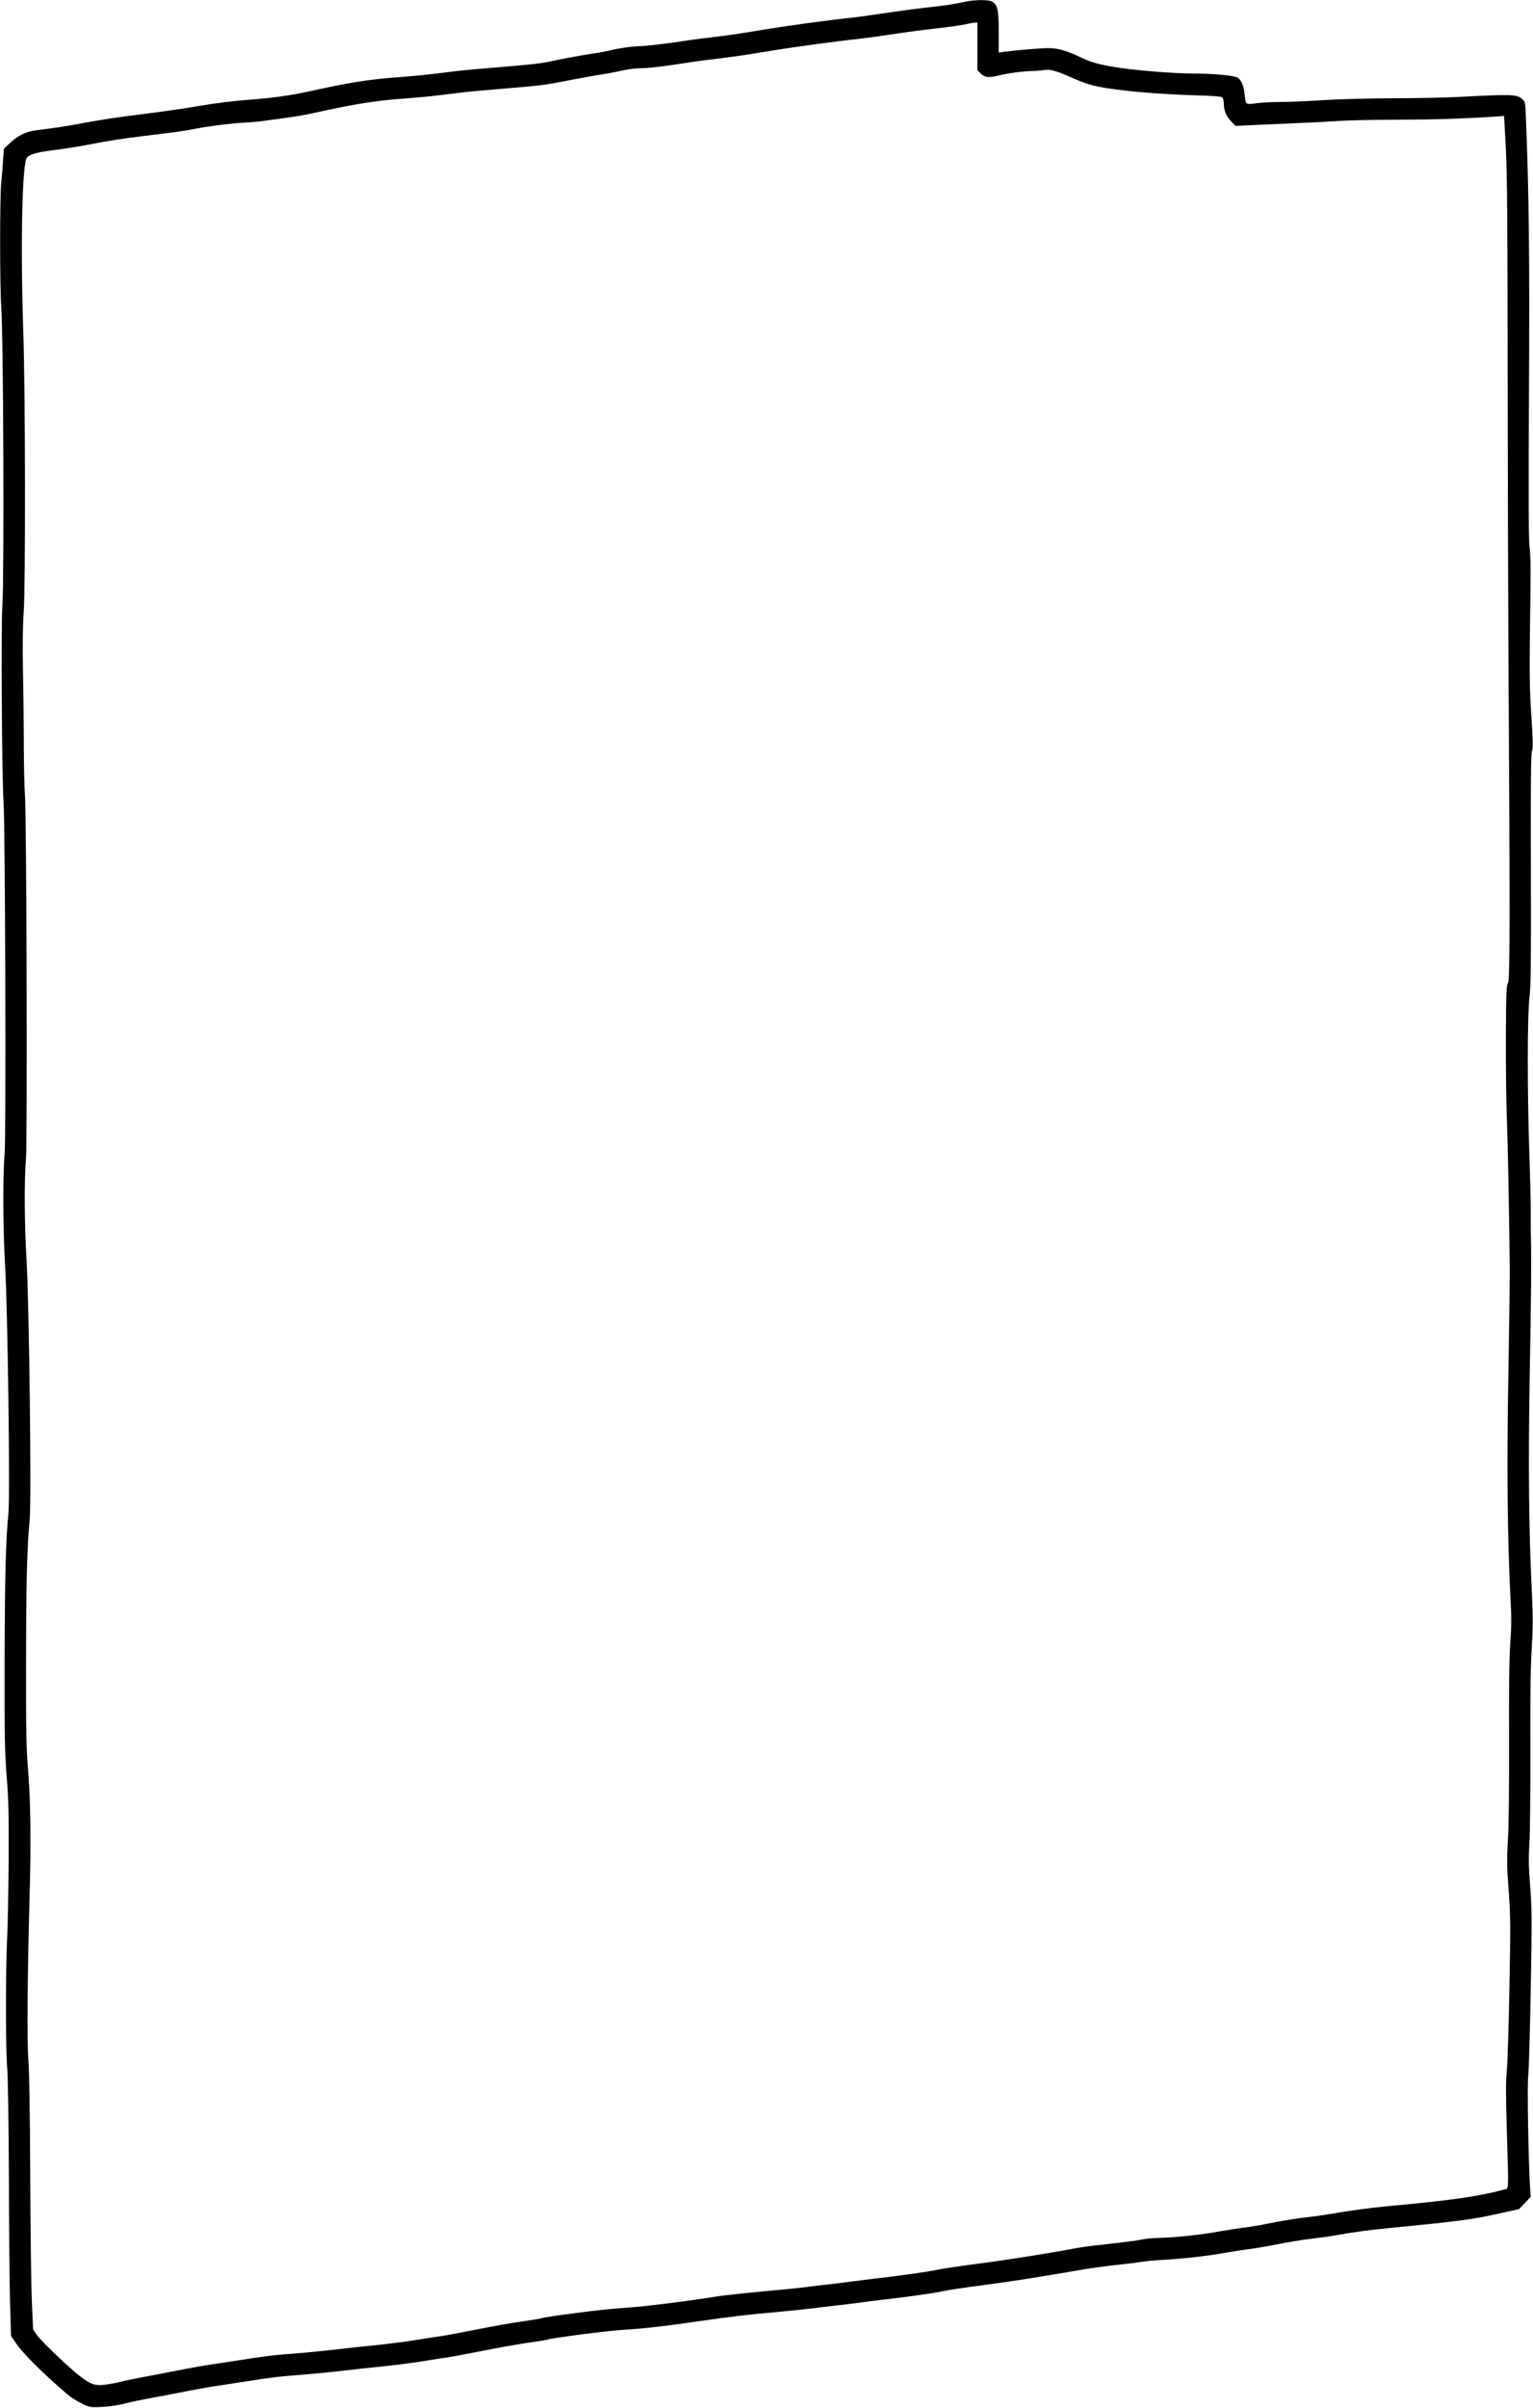 <?xml version="1.0" standalone="no"?>
<!DOCTYPE svg PUBLIC "-//W3C//DTD SVG 20010904//EN"
 "http://www.w3.org/TR/2001/REC-SVG-20010904/DTD/svg10.dtd">
<svg version="1.0" xmlns="http://www.w3.org/2000/svg"
 width="1294pt" height="2031pt" viewBox="0 0 1294 2031"
 preserveAspectRatio="xMidYMid meet">

<g transform="translate(0,2031) scale(0.1,-0.1)"
fill="#000000" stroke="none">
<path d="M8140 20294 c-96 -21 -169 -32 -330 -49 -80 -9 -230 -29 -335 -45
-104 -15 -217 -31 -250 -35 -236 -25 -567 -70 -815 -111 -167 -28 -272 -43
-405 -59 -71 -8 -159 -20 -195 -25 -152 -25 -359 -49 -415 -50 -58 0 -185 -19
-262 -39 -21 -5 -74 -15 -118 -21 -89 -13 -255 -43 -355 -65 -100 -22 -139
-26 -545 -60 -99 -8 -218 -19 -265 -25 -47 -6 -139 -17 -205 -25 -66 -8 -185
-19 -265 -25 -260 -18 -434 -46 -785 -124 -135 -30 -308 -54 -477 -66 -131 -9
-294 -29 -453 -56 -172 -29 -281 -44 -520 -74 -132 -16 -321 -45 -420 -64 -99
-19 -220 -39 -270 -45 -49 -7 -120 -16 -157 -21 -80 -10 -151 -46 -218 -110
l-47 -45 -7 -95 c-3 -52 -10 -140 -16 -195 -12 -130 -12 -869 1 -1050 18 -254
25 -2300 9 -2515 -12 -161 -4 -1460 10 -1655 14 -187 22 -2829 9 -2969 -16
-168 -14 -638 4 -941 22 -364 43 -1938 28 -2090 -23 -237 -30 -529 -32 -1240
-1 -644 1 -771 17 -975 16 -193 19 -319 17 -710 -2 -261 -7 -560 -13 -665 -13
-252 -13 -952 1 -1090 6 -64 12 -444 14 -915 1 -443 6 -926 10 -1073 l8 -269
41 -61 c55 -83 222 -250 433 -431 28 -24 82 -59 120 -77 61 -31 76 -34 143
-32 84 3 174 15 235 33 22 6 96 22 165 35 69 12 206 39 305 58 99 20 214 40
255 47 41 6 163 24 270 41 235 37 302 45 490 59 80 6 219 20 310 30 91 11 257
29 370 40 112 12 268 32 345 45 77 13 165 26 195 30 30 4 165 29 301 56 135
27 310 58 390 69 79 11 151 23 159 26 43 15 516 76 645 83 147 8 361 32 640
73 280 40 425 57 655 77 129 12 264 26 300 31 36 5 110 14 165 20 55 6 150 17
210 25 61 9 166 22 235 30 211 24 422 54 490 70 36 8 187 31 335 50 238 31
461 66 850 133 61 11 182 27 270 37 88 9 187 21 220 27 33 6 123 14 200 18
167 10 370 33 515 60 58 10 146 24 195 30 50 6 135 20 190 31 124 26 254 47
365 60 47 5 126 16 175 25 182 32 275 44 480 64 544 53 681 71 873 114 l194
43 49 51 49 51 -5 83 c-14 235 -25 869 -15 943 5 44 15 373 21 730 10 579 10
674 -5 865 -13 171 -14 246 -6 365 5 83 9 436 8 785 -2 447 1 700 11 855 11
177 11 266 2 455 -26 534 -32 1087 -19 1825 13 722 15 981 10 1195 -1 63 -2
153 -1 200 1 47 -4 272 -12 500 -18 542 -17 1177 2 1325 11 90 13 285 11 1073
-2 730 0 972 9 997 10 26 9 87 -5 297 -14 214 -16 343 -12 693 8 569 8 646 -4
740 -7 52 -8 502 -4 1295 6 1144 0 1680 -25 2293 -6 157 -6 159 -33 182 -47
40 -81 41 -563 16 -104 -5 -350 -10 -545 -10 -195 -1 -454 -8 -575 -16 -121
-8 -279 -15 -352 -15 -72 0 -166 -5 -209 -11 -90 -12 -89 -13 -98 72 -7 74
-27 123 -58 143 -29 19 -204 36 -383 36 -71 0 -209 7 -305 15 -336 27 -514 60
-625 115 -119 59 -205 84 -280 84 -68 0 -266 -16 -372 -30 l-53 -7 0 172 c0
185 -8 224 -51 255 -30 20 -146 20 -239 0z m110 -375 l0 -201 29 -29 c34 -33
72 -37 154 -15 65 17 206 36 278 37 29 0 76 4 103 8 53 9 103 -6 256 -74 41
-19 109 -43 150 -54 151 -40 509 -75 899 -86 114 -3 189 -9 197 -16 8 -6 14
-28 14 -48 0 -61 19 -109 60 -152 l39 -41 103 5 c57 3 220 10 363 16 143 6
321 15 395 20 74 6 297 11 495 11 322 1 570 9 826 26 l85 6 15 -279 c11 -216
14 -628 15 -1858 1 -869 4 -1890 6 -2270 14 -2369 14 -2879 -3 -2905 -14 -22
-16 -83 -18 -460 -1 -239 3 -559 9 -710 9 -235 19 -789 24 -1265 0 -71 -5
-465 -12 -875 -14 -758 -8 -1380 18 -1880 9 -157 8 -247 -2 -385 -9 -124 -12
-380 -10 -825 1 -400 -2 -716 -10 -831 -9 -159 -9 -220 6 -420 16 -211 17
-292 7 -824 -6 -324 -16 -639 -22 -700 -9 -84 -9 -200 0 -500 16 -544 19 -492
-26 -504 -208 -56 -436 -89 -943 -136 -177 -16 -377 -43 -526 -70 -45 -8 -122
-19 -170 -24 -115 -13 -244 -34 -369 -60 -55 -11 -140 -25 -190 -31 -49 -6
-137 -20 -195 -30 -149 -28 -366 -52 -499 -55 -63 -2 -135 -8 -160 -14 -41
-10 -157 -24 -401 -51 -47 -5 -123 -16 -170 -25 -241 -45 -584 -99 -825 -130
-148 -19 -299 -42 -335 -50 -68 -15 -277 -45 -490 -70 -69 -8 -174 -21 -235
-29 -60 -9 -155 -20 -210 -26 -55 -6 -129 -15 -165 -20 -36 -5 -119 -14 -185
-20 -204 -18 -517 -50 -570 -59 -275 -45 -664 -92 -835 -101 -133 -8 -607 -69
-650 -84 -8 -3 -80 -15 -159 -26 -80 -11 -255 -42 -390 -69 -136 -27 -271 -52
-301 -56 -30 -4 -118 -17 -195 -30 -77 -13 -233 -33 -345 -45 -113 -11 -279
-29 -370 -40 -91 -10 -230 -24 -310 -30 -188 -14 -255 -22 -490 -59 -107 -17
-229 -35 -270 -41 -41 -7 -156 -27 -255 -47 -99 -19 -236 -46 -305 -58 -69
-13 -143 -29 -165 -35 -22 -7 -73 -16 -113 -22 -95 -14 -131 -3 -220 64 -95
72 -337 303 -373 356 l-30 45 -10 236 c-6 130 -12 611 -14 1069 -2 510 -8 883
-15 960 -13 146 -9 686 9 1357 14 503 10 823 -13 1110 -14 164 -17 329 -16
905 1 681 7 936 31 1200 15 167 -5 1814 -27 2185 -18 298 -20 677 -5 847 13
140 5 2893 -8 3063 -5 61 -9 245 -10 410 0 165 -3 453 -7 640 -4 226 -2 394 6
500 16 213 14 1868 -3 2350 -25 746 -11 1439 31 1487 24 28 89 45 237 63 77
10 194 28 260 41 202 39 292 53 505 79 256 31 337 42 425 60 106 21 310 46
400 50 44 2 116 8 160 14 274 36 331 45 430 67 351 78 525 106 785 124 80 6
199 17 265 25 66 8 158 19 205 25 47 6 166 17 265 25 431 36 413 34 650 80 94
18 206 38 250 45 44 6 107 18 140 25 100 22 146 29 225 30 66 2 231 23 430 55
36 5 124 17 195 25 133 16 238 31 405 59 248 41 579 86 815 111 33 4 146 19
250 35 105 16 273 39 375 50 102 11 212 27 245 34 33 8 70 14 83 15 l22 1 0
-201z"/>
</g>
</svg>

